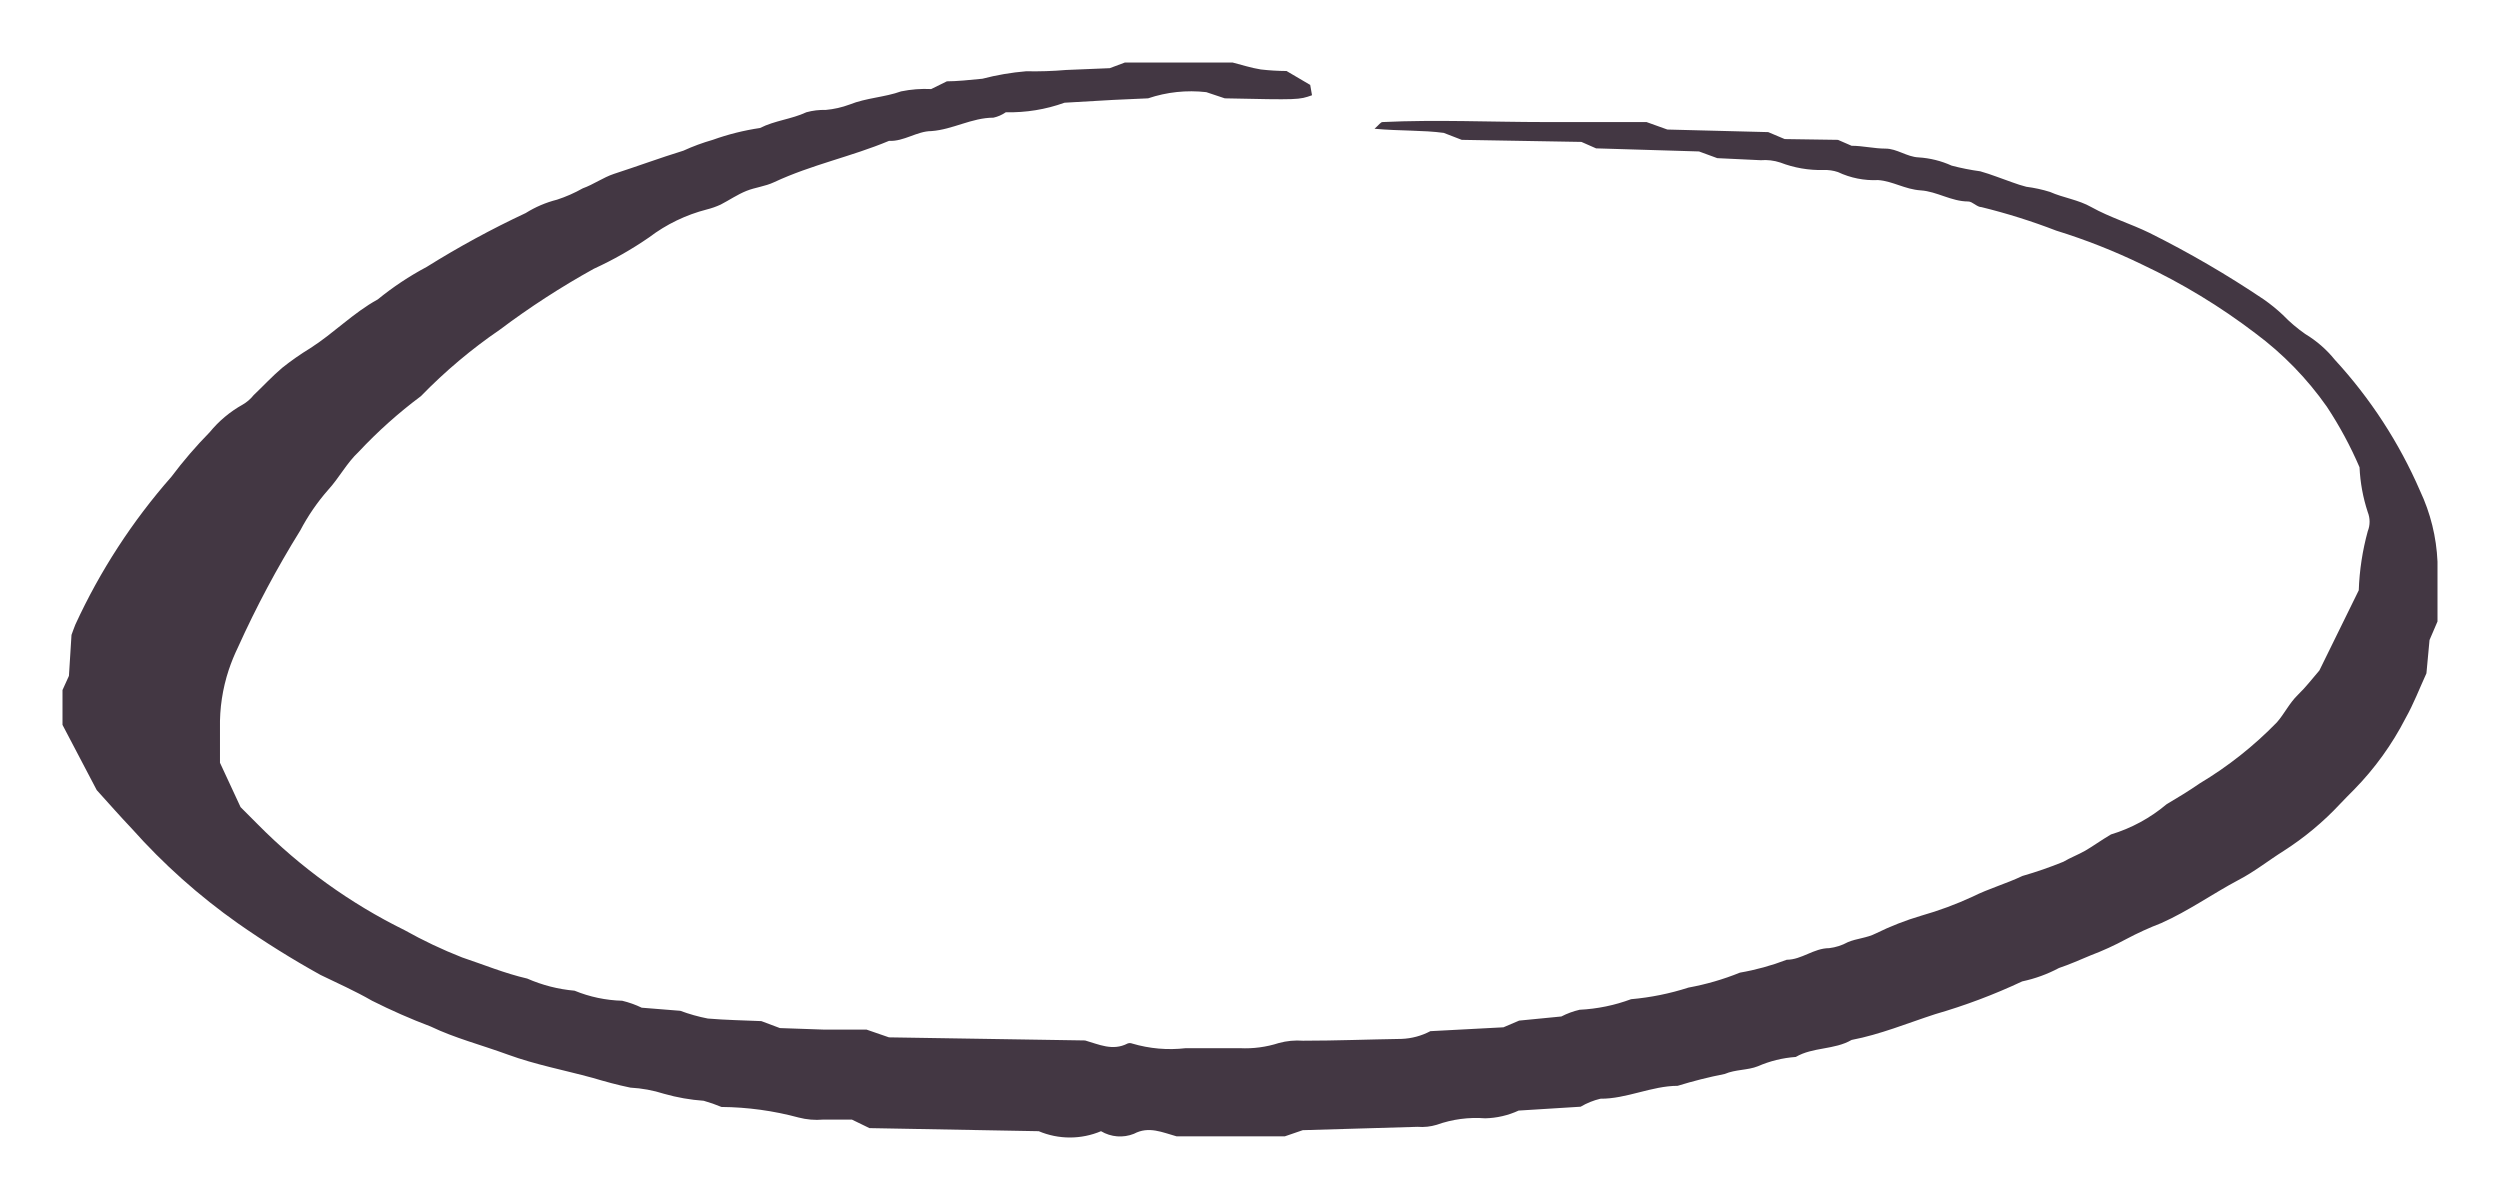 <svg width="200" height="95" viewBox="0 0 200 95" fill="none" xmlns="http://www.w3.org/2000/svg">
<path d="M126.452 88.537L121.491 88.846C120.65 89.234 119.74 89.444 118.815 89.465C117.503 89.363 116.184 89.538 114.945 89.981C114.445 90.133 113.921 90.189 113.401 90.146L104.22 90.414L102.779 90.909H94.133C93.001 90.6 91.91 90.063 90.716 90.703C90.291 90.873 89.832 90.943 89.375 90.908C88.918 90.872 88.475 90.731 88.081 90.496C87.293 90.829 86.446 91 85.591 91C84.735 91 83.888 90.829 83.1 90.496L69.555 90.249L68.155 89.568H65.849C65.193 89.625 64.532 89.569 63.894 89.403C61.88 88.859 59.804 88.574 57.718 88.557C57.256 88.363 56.781 88.198 56.298 88.062C55.225 87.986 54.163 87.8 53.128 87.505C52.254 87.226 51.347 87.06 50.431 87.01C49.422 86.804 48.373 86.515 47.405 86.227C45.141 85.608 42.835 85.175 40.633 84.37C38.43 83.566 36.392 83.05 34.457 82.122C32.858 81.517 31.291 80.828 29.764 80.059C28.405 79.276 26.964 78.636 25.647 77.997C23.374 76.738 21.169 75.361 19.039 73.871C15.924 71.676 13.072 69.129 10.537 66.281C9.632 65.332 8.767 64.342 7.738 63.208L5 57.989V55.205L5.515 54.07L5.72 50.791C5.844 50.461 5.926 50.213 6.029 49.965C8.002 45.673 10.589 41.692 13.707 38.147C14.65 36.89 15.675 35.698 16.775 34.578C17.507 33.683 18.401 32.934 19.41 32.371C19.75 32.175 20.05 31.916 20.295 31.608C21.056 30.886 21.777 30.102 22.58 29.422C23.294 28.853 24.044 28.329 24.823 27.854C26.697 26.658 28.261 25.028 30.217 23.956C31.433 22.964 32.743 22.093 34.128 21.357C36.68 19.761 39.327 18.321 42.053 17.046C42.829 16.559 43.677 16.197 44.565 15.973C45.279 15.74 45.969 15.436 46.623 15.066C47.487 14.756 48.249 14.199 49.114 13.911C50.966 13.312 52.798 12.632 54.672 12.054C55.431 11.707 56.216 11.418 57.018 11.188C58.247 10.747 59.515 10.43 60.806 10.239C61.979 9.641 63.317 9.538 64.511 8.981C65.014 8.842 65.534 8.78 66.055 8.795C66.71 8.737 67.354 8.591 67.97 8.362C69.308 7.826 70.769 7.785 72.087 7.31C72.879 7.148 73.688 7.085 74.495 7.125L75.751 6.506C76.513 6.506 77.562 6.403 78.591 6.299C79.739 6 80.91 5.8 82.091 5.701C83.156 5.723 84.221 5.688 85.282 5.598L88.781 5.454L89.996 5H98.6C99.341 5.186 100.082 5.433 100.865 5.557C101.548 5.636 102.235 5.677 102.923 5.681L104.817 6.794L104.961 7.62C103.911 7.991 103.911 7.991 97.983 7.867L96.501 7.372C94.932 7.193 93.344 7.362 91.848 7.867L89.09 7.991L85.158 8.218C83.654 8.76 82.063 9.018 80.465 8.981C80.167 9.188 79.831 9.335 79.477 9.414C77.748 9.414 76.224 10.363 74.516 10.487C73.363 10.487 72.313 11.332 71.119 11.27C68.114 12.529 64.944 13.168 61.938 14.571C61.197 14.921 60.435 14.983 59.715 15.272C58.995 15.561 58.336 16.015 57.657 16.365C57.299 16.531 56.927 16.662 56.545 16.757C54.876 17.186 53.308 17.943 51.934 18.985C50.535 19.951 49.054 20.793 47.508 21.501C44.894 22.948 42.384 24.574 39.995 26.369C37.716 27.927 35.599 29.71 33.675 31.691C31.886 33.025 30.219 34.516 28.693 36.146C27.726 37.053 27.149 38.209 26.244 39.199C25.378 40.186 24.632 41.273 24.021 42.437C22.157 45.438 20.493 48.56 19.039 51.781C18.754 52.369 18.506 52.976 18.298 53.596C17.804 55.092 17.567 56.661 17.598 58.237C17.598 59.165 17.598 60.072 17.598 61.021L19.245 64.569L20.624 65.951C24.038 69.405 28.004 72.263 32.358 74.408C33.843 75.241 35.383 75.972 36.969 76.594C38.698 77.172 40.386 77.873 42.177 78.285C43.378 78.813 44.657 79.141 45.964 79.255C47.175 79.752 48.465 80.024 49.773 80.059C50.312 80.188 50.837 80.374 51.337 80.616L54.425 80.864C55.141 81.131 55.877 81.338 56.627 81.483C58.068 81.606 59.509 81.627 60.909 81.689L62.391 82.246L65.973 82.37H69.328L71.119 82.988L86.805 83.236C87.896 83.545 89.008 84.102 90.201 83.483C90.32 83.435 90.453 83.435 90.572 83.483C91.96 83.895 93.416 84.022 94.854 83.855C96.295 83.855 97.736 83.855 99.197 83.855C100.25 83.906 101.303 83.766 102.306 83.442C102.935 83.27 103.59 83.208 104.241 83.257C106.875 83.257 109.49 83.153 112.125 83.112C112.93 83.082 113.718 82.87 114.43 82.493L120.276 82.184L121.532 81.648L124.908 81.318C125.371 81.078 125.862 80.898 126.369 80.781C127.777 80.712 129.165 80.427 130.486 79.936C132.046 79.799 133.586 79.488 135.077 79.007C136.486 78.75 137.866 78.349 139.194 77.811C140.473 77.59 141.728 77.244 142.94 76.78C144.134 76.78 145.102 75.852 146.337 75.852C146.857 75.789 147.36 75.628 147.819 75.377C148.54 75.068 149.342 75.047 150.063 74.676C151.235 74.099 152.454 73.623 153.706 73.253C155.116 72.852 156.493 72.342 157.823 71.726C159.1 71.087 160.499 70.695 161.796 70.076C162.907 69.757 163.999 69.378 165.069 68.942C165.625 68.612 166.243 68.385 166.819 68.055C167.395 67.725 168.137 67.189 168.878 66.755C170.508 66.262 172.021 65.441 173.324 64.342C174.23 63.806 175.115 63.27 175.979 62.671C178.241 61.317 180.317 59.674 182.155 57.783C182.752 57.102 183.143 56.257 183.822 55.596C184.502 54.937 184.872 54.421 185.551 53.637L188.701 47.222C188.756 45.625 188.998 44.04 189.421 42.499C189.616 42.009 189.616 41.462 189.421 40.972C189.039 39.812 188.817 38.604 188.763 37.383C188.037 35.693 187.162 34.071 186.148 32.536C184.567 30.283 182.635 28.298 180.426 26.658C177.614 24.515 174.585 22.677 171.389 21.171C169.162 20.09 166.857 19.18 164.493 18.448C162.545 17.696 160.551 17.069 158.523 16.571C158.153 16.571 157.803 16.118 157.453 16.118C156.115 16.118 154.941 15.313 153.665 15.231C152.389 15.148 151.421 14.488 150.248 14.406C149.142 14.459 148.039 14.239 147.037 13.766C146.666 13.641 146.275 13.585 145.884 13.601C144.703 13.631 143.528 13.428 142.426 13.003C141.922 12.836 141.39 12.773 140.861 12.817L137.382 12.652L135.921 12.116L127.687 11.869L126.514 11.353L116.941 11.188L115.501 10.631C113.833 10.404 112.001 10.487 109.963 10.301C110.313 9.992 110.457 9.765 110.601 9.765C114.924 9.558 119.268 9.765 123.611 9.765H131.722L133.389 10.363L141.458 10.569L142.776 11.126L147.037 11.188L148.128 11.662C149.013 11.662 149.939 11.889 150.845 11.889C151.751 11.889 152.554 12.549 153.48 12.591C154.398 12.647 155.298 12.871 156.135 13.251C156.887 13.449 157.65 13.6 158.42 13.704C159.306 13.952 160.15 14.303 160.993 14.591C161.358 14.727 161.729 14.844 162.105 14.942C162.747 15.023 163.381 15.161 163.999 15.354C165.069 15.829 166.263 15.973 167.313 16.571C168.795 17.396 170.442 17.892 171.965 18.634C175.124 20.208 178.177 21.985 181.105 23.956C181.642 24.331 182.151 24.744 182.628 25.193C183.174 25.76 183.774 26.271 184.419 26.72C185.323 27.263 186.124 27.961 186.787 28.782C189.627 31.868 191.93 35.41 193.6 39.26C194.439 41.039 194.915 42.967 195 44.933C195 46.521 195 48.089 195 49.718L194.362 51.203L194.115 53.864C193.559 55.081 193.086 56.318 192.447 57.453C191.369 59.554 189.981 61.48 188.33 63.166C187.96 63.538 187.589 63.909 187.219 64.301C185.874 65.745 184.352 67.013 182.69 68.076C181.476 68.839 180.343 69.746 179.067 70.406C177.009 71.499 175.074 72.881 172.892 73.851C171.934 74.221 170.999 74.648 170.092 75.13C169.175 75.625 168.226 76.06 167.251 76.429C166.407 76.78 165.584 77.151 164.719 77.44C163.793 77.933 162.802 78.294 161.776 78.512C159.529 79.568 157.202 80.444 154.818 81.132C152.595 81.854 150.413 82.761 148.128 83.195C146.749 83.999 145.04 83.751 143.661 84.556C142.617 84.63 141.594 84.881 140.635 85.299C139.811 85.629 138.844 85.546 137.979 85.917C136.708 86.167 135.451 86.484 134.212 86.866C132.154 86.866 130.095 87.918 128.037 87.897C127.479 88.03 126.945 88.245 126.452 88.537Z" fill="#433743"/>
</svg>
